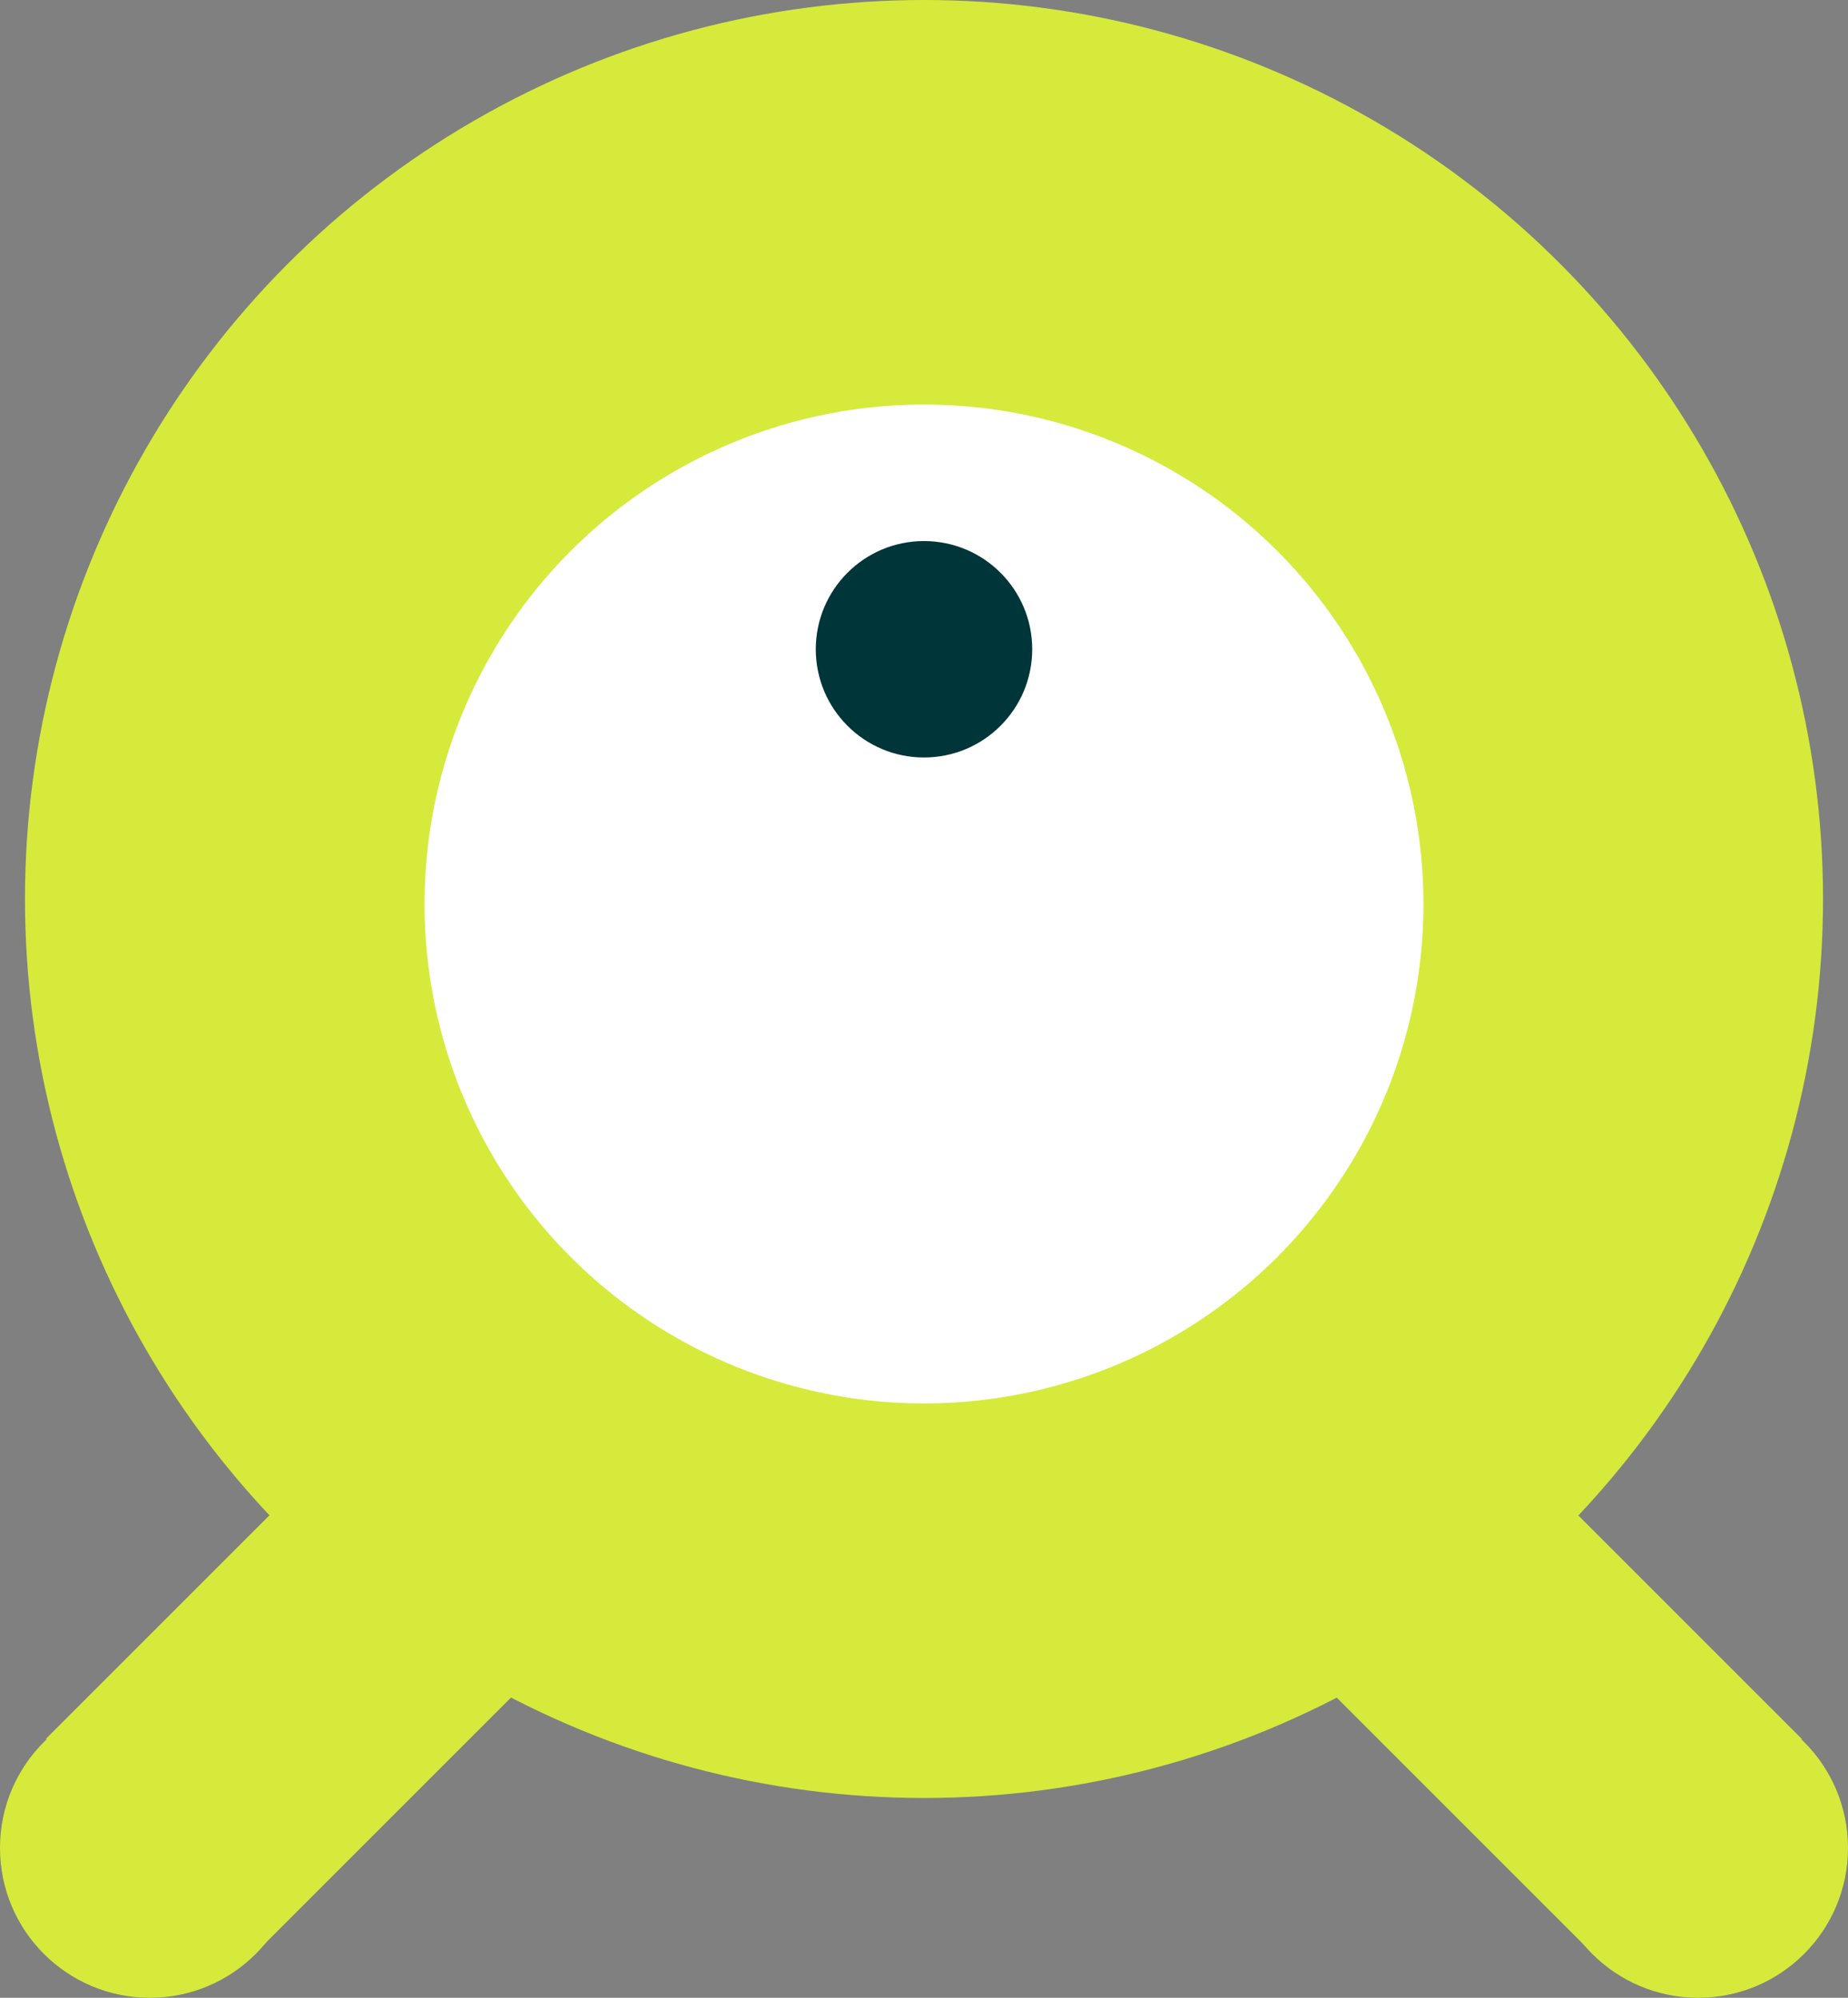 <?xml version="1.0" encoding="UTF-8"?>
<svg xmlns="http://www.w3.org/2000/svg" version="1.1" viewBox="0 0 111 120">
  <rect x="0" y="0" width="111" height="120" fill="#808080" stroke="none"/>
  <defs>
    <style>
      .cls-1 {
        fill: #fff;
      }

      .cls-2 {
        fill: #003539;
      }

      .cls-3 {
        fill: #d5ea3b;
      }
    </style>
  </defs>
  <!-- Generator: Adobe Illustrator 28.7.1, SVG Export Plug-In . SVG Version: 1.2.0 Build 142)  -->
  <g>
    <g id="Layer_1">
      <circle class="cls-3" cx="55.5" cy="54" r="54"/>
      <circle class="cls-1" cx="55.5" cy="54.3" r="30"/>
      <circle class="cls-2" cx="55.5" cy="39" r="6.5"/>
      <g>
        <circle class="cls-3" cx="9" cy="111" r="9"/>
        <rect class="cls-3" x="5.6" y="93.2" width="24.3" height="18" transform="translate(-67.1 42.5) rotate(-45)"/>
      </g>
      <g>
        <circle class="cls-3" cx="102" cy="111" r="9"/>
        <rect class="cls-3" x="84.3" y="90.1" width="18" height="24.3" transform="translate(-45 95.9) rotate(-45)"/>
      </g>
    </g>
  </g>
</svg>